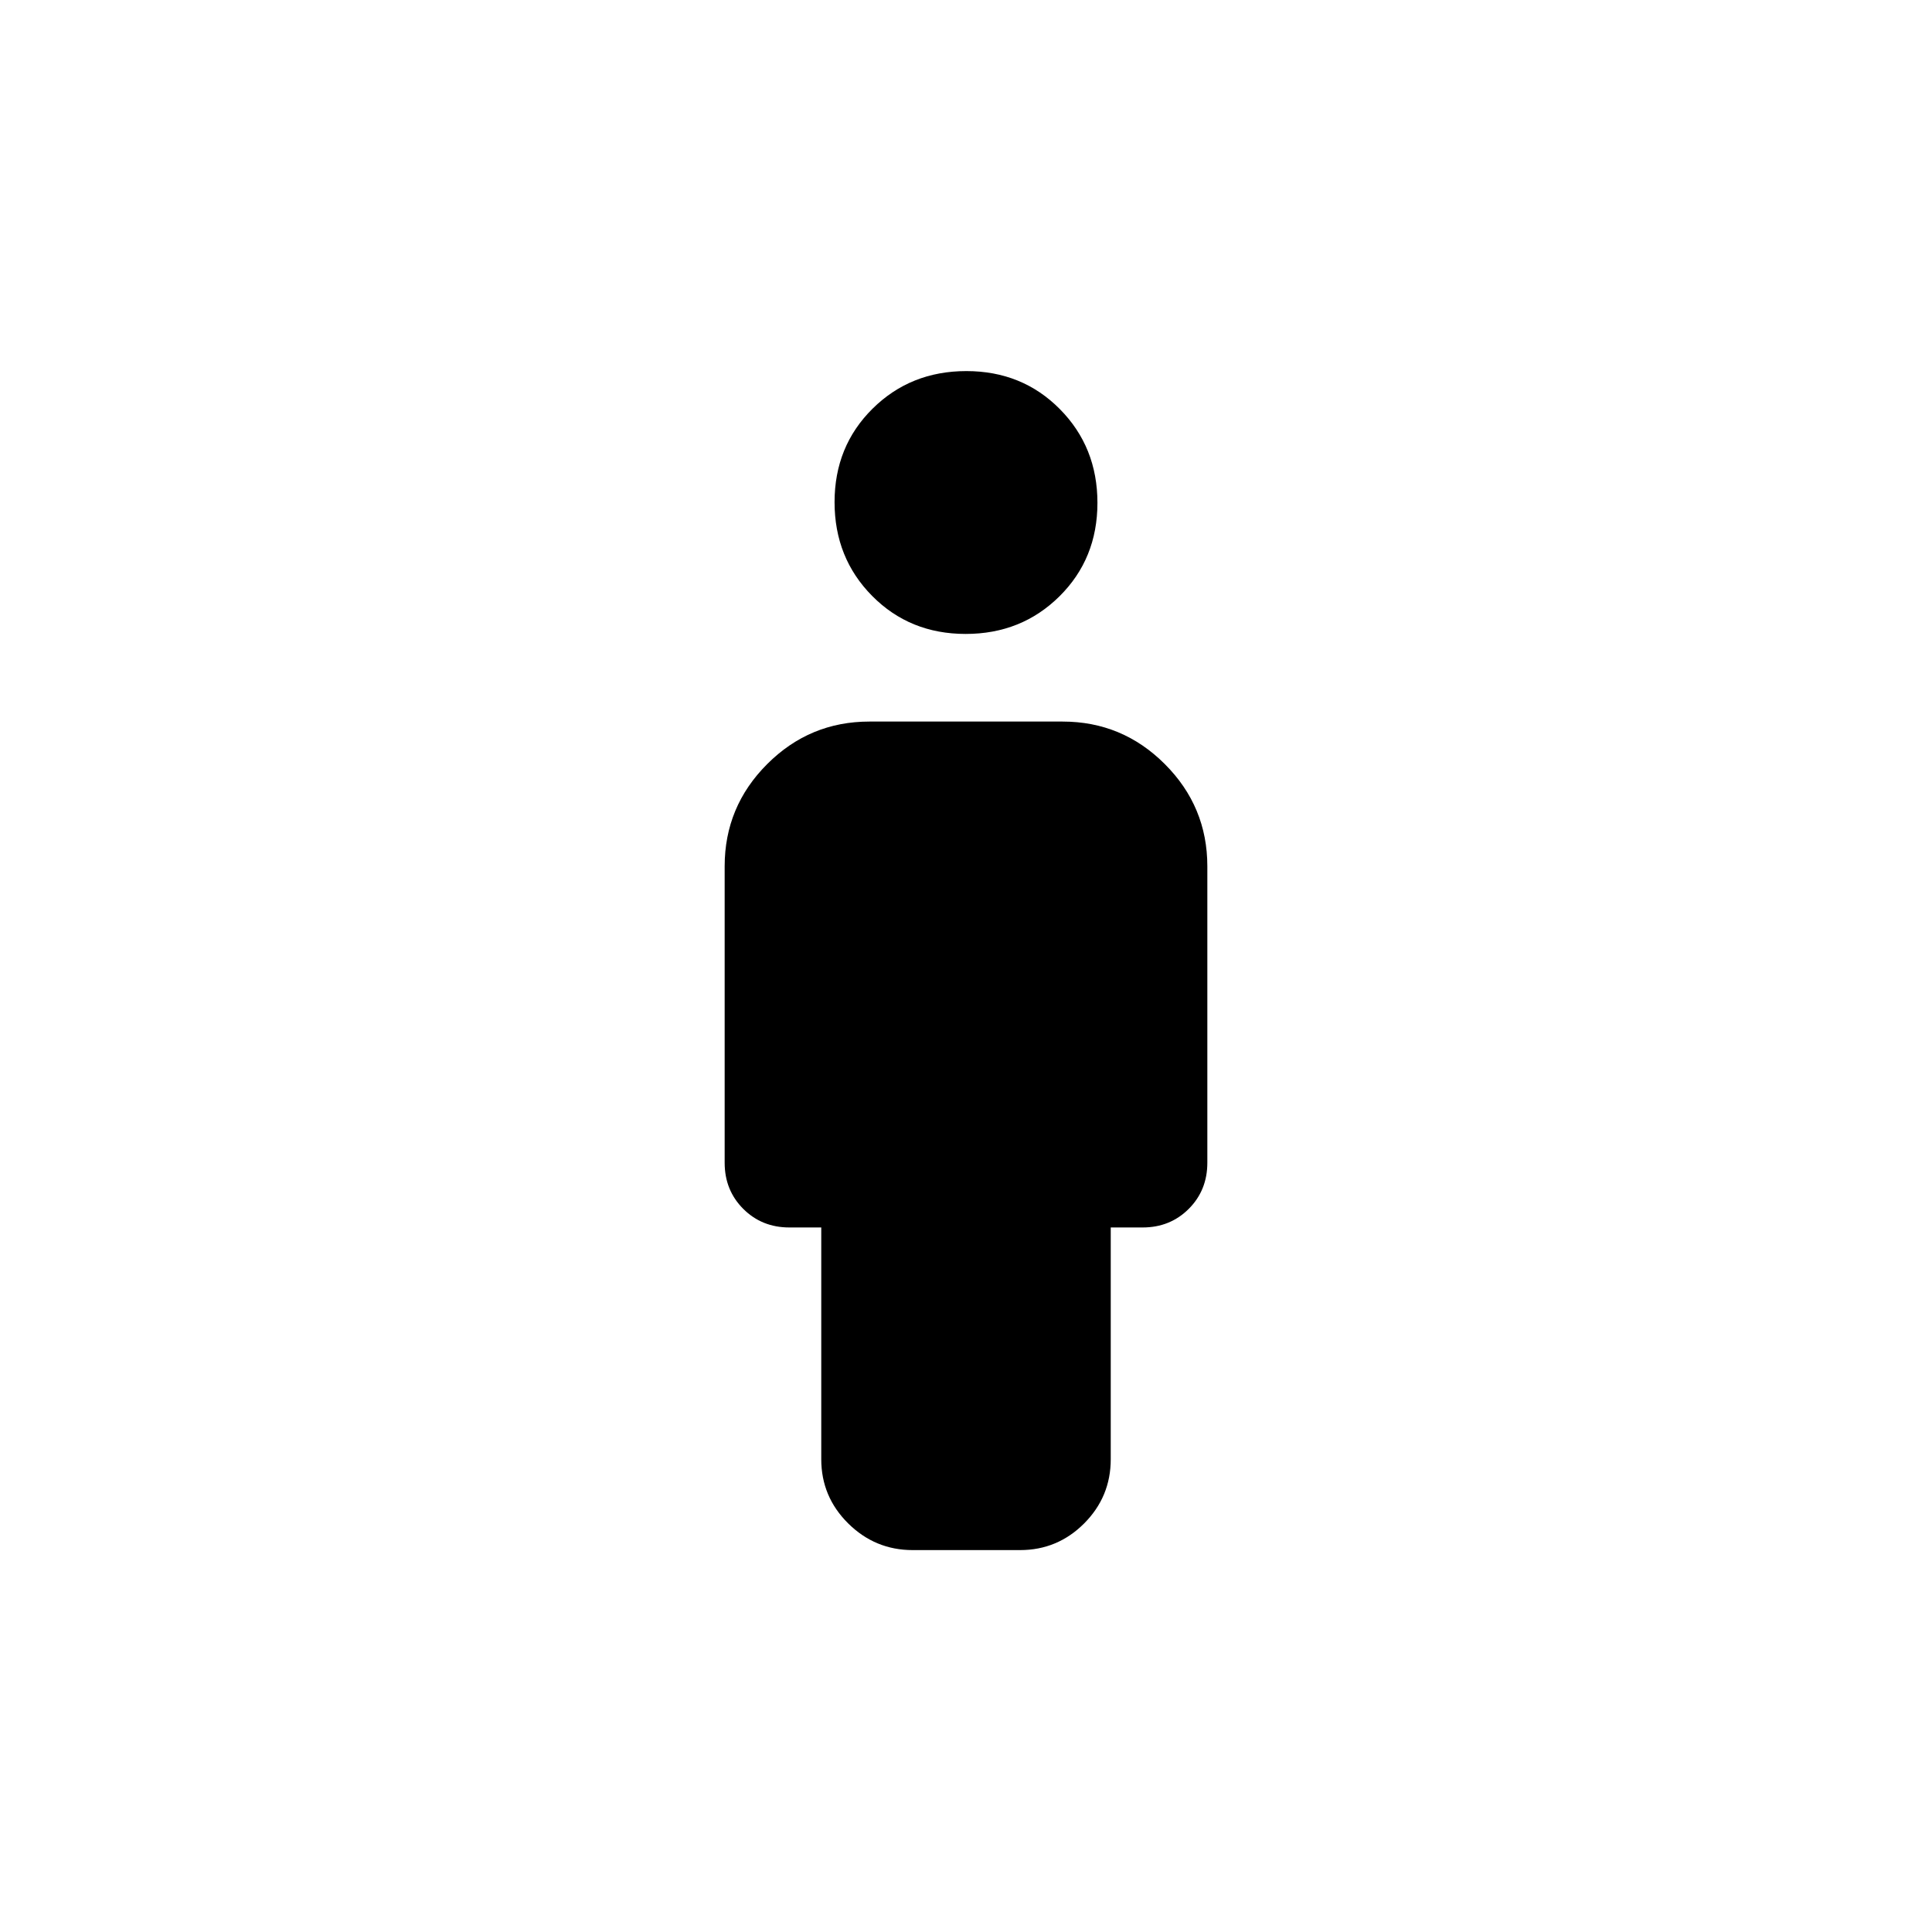 <svg xmlns="http://www.w3.org/2000/svg" height="20" viewBox="0 -960 960 960" width="20"><path d="M479.82-645q-27.74 0-46.43-18.87-18.7-18.87-18.7-46.62 0-27.74 18.87-46.43t46.62-18.69q27.74 0 46.43 18.87 18.7 18.87 18.7 46.61 0 27.75-18.87 46.44Q507.57-645 479.82-645Zm-71.74 410.08v-115.16h-15.85q-13.66 0-22.91-9.24-9.24-9.25-9.24-22.91v-147.31q0-29.67 21.13-50.79 21.12-21.13 50.79-21.13h96q29.67 0 50.79 21.13 21.13 21.12 21.13 50.79v147.31q0 13.66-9.24 22.91-9.25 9.24-22.91 9.24h-15.85v115.16q0 18.66-13.22 31.91-13.22 13.24-31.84 13.24h-53.37q-18.62 0-32.02-13.24-13.39-13.25-13.39-31.91Z"/></svg>